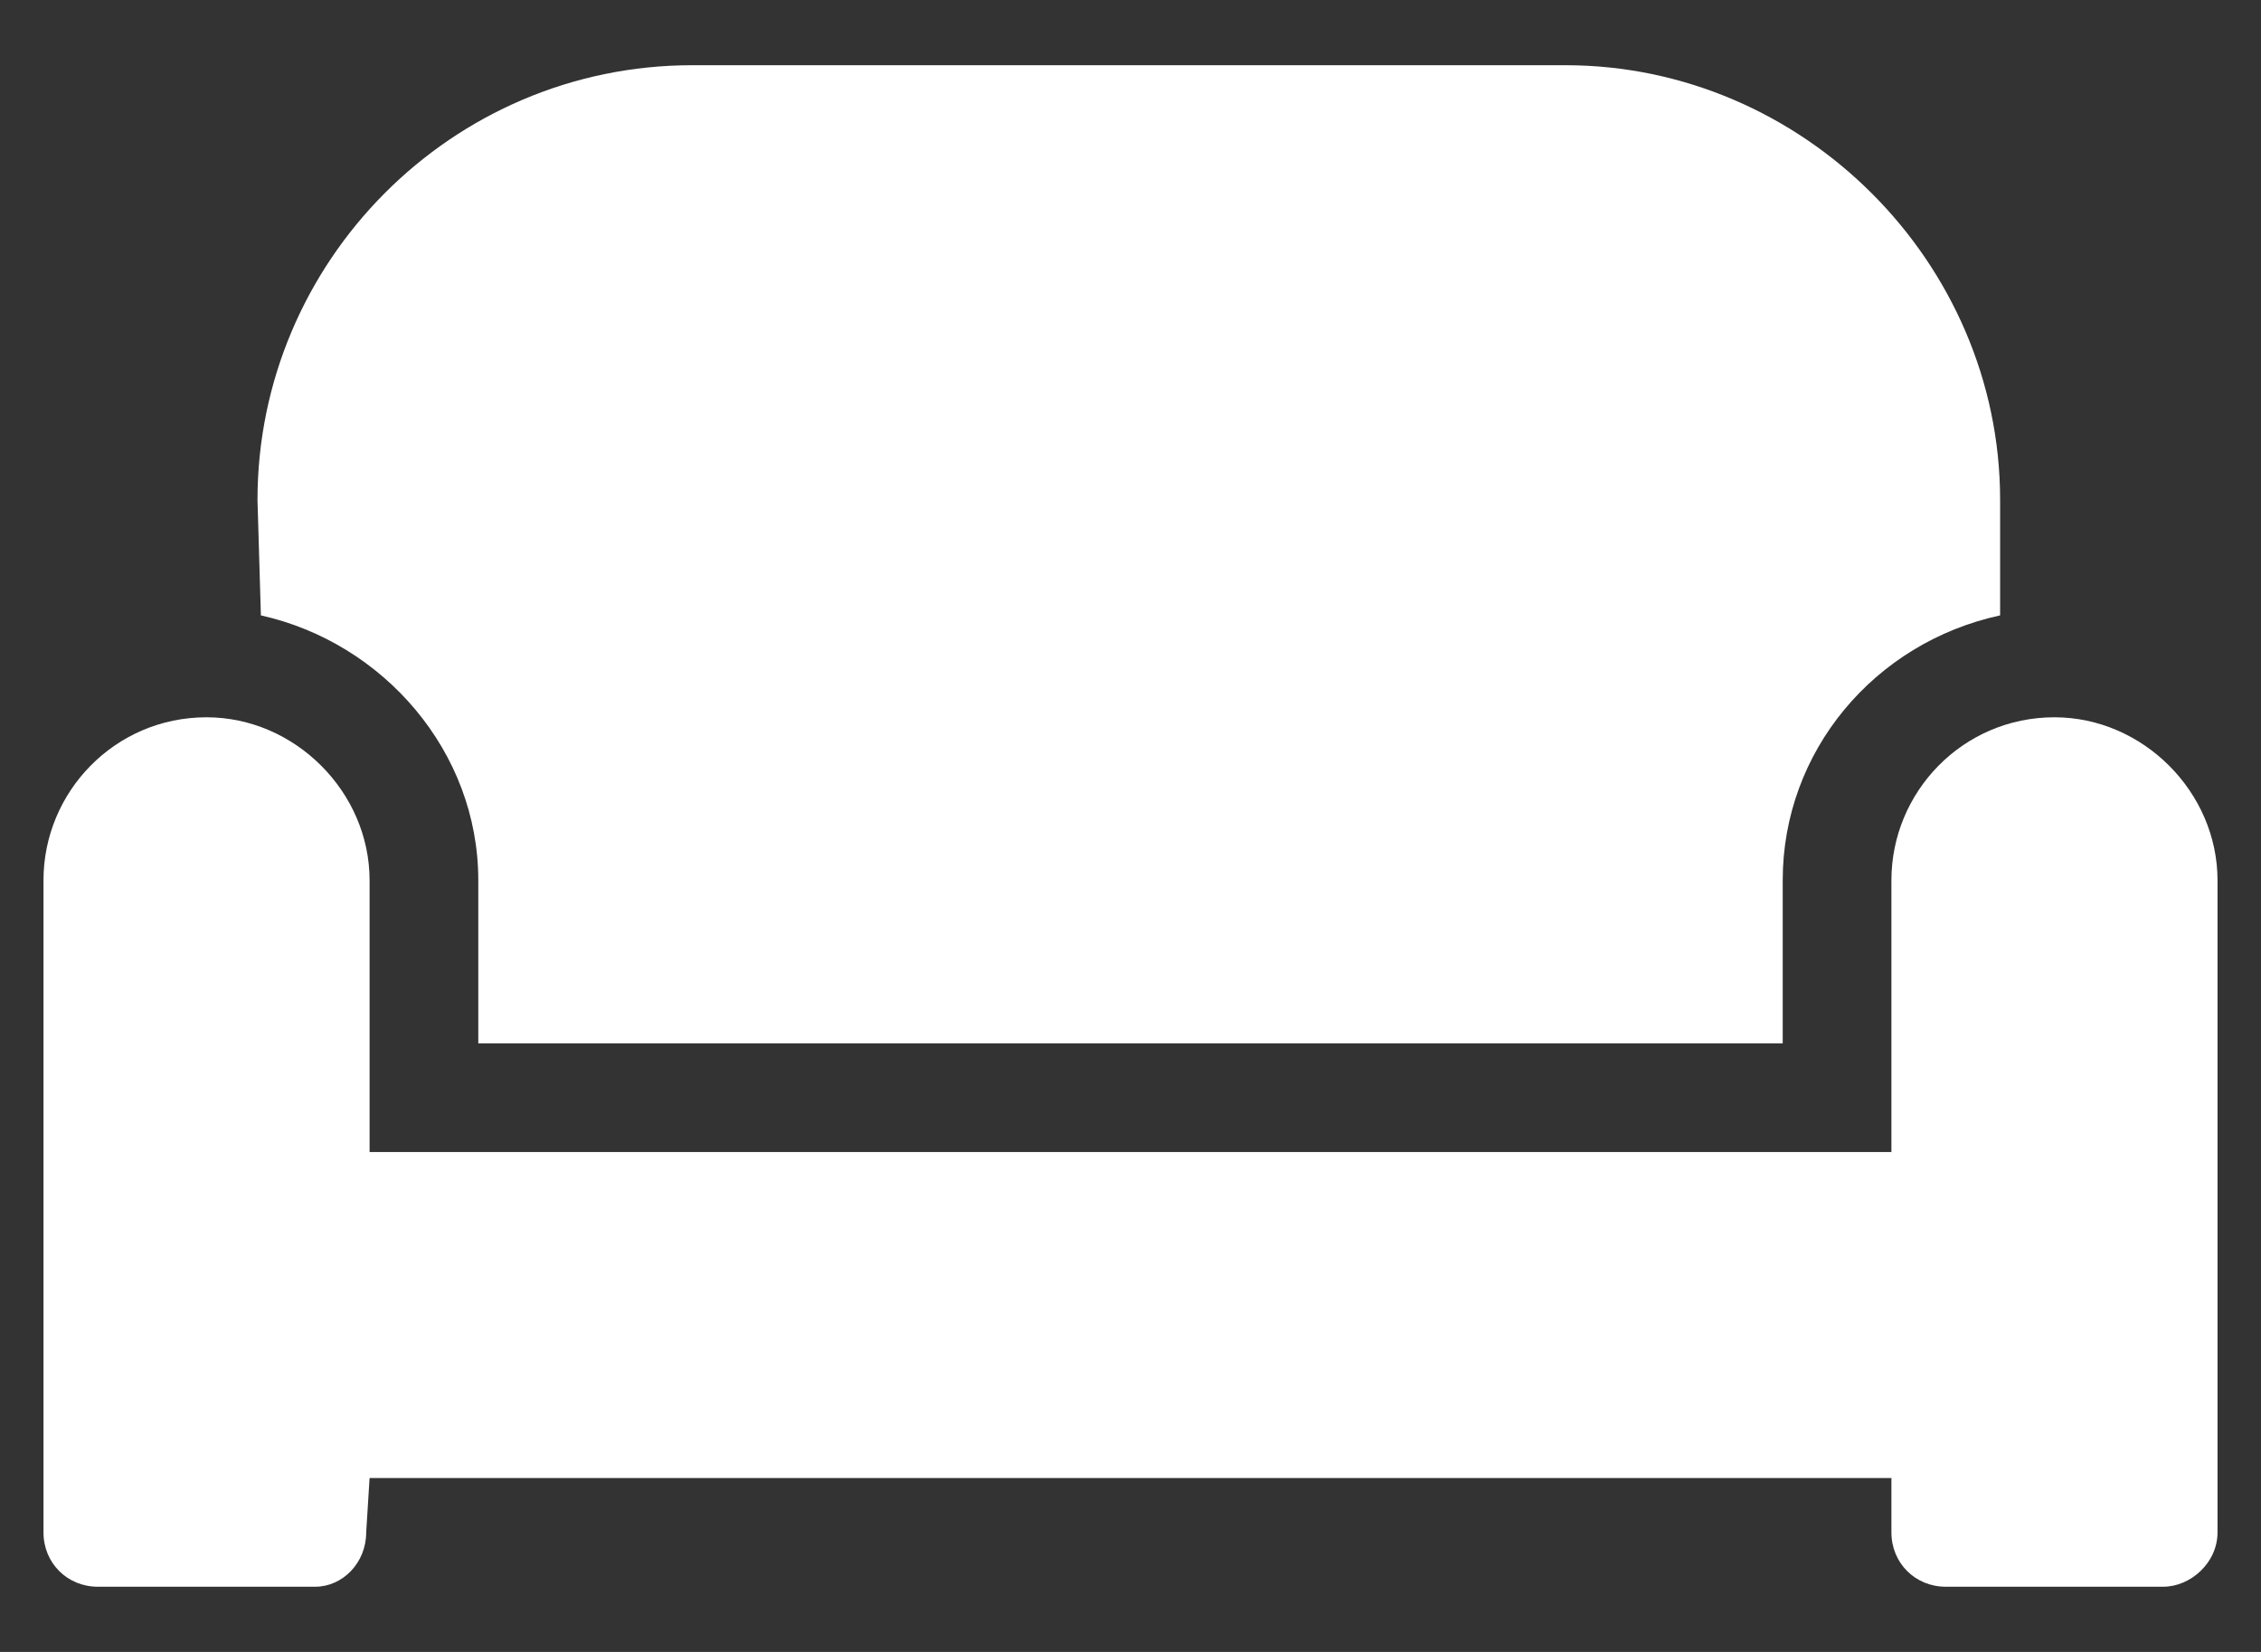 <svg width="26" height="19" viewBox="0 0 26 19" fill="none" xmlns="http://www.w3.org/2000/svg">
<rect x="0" y="0" width="26" height="19" fill="#333333" stroke="none"/>
<path d="M23.625 8.25C22.57 8.25 21.75 9.109 21.75 10.125V13.25H4.25V10.125C4.25 9.109 3.391 8.25 2.375 8.25C1.32 8.25 0.5 9.109 0.5 10.125V17.625C0.5 17.977 0.773 18.25 1.125 18.25H3.625C3.938 18.25 4.211 17.977 4.211 17.625L4.25 17H21.75V17.625C21.75 17.977 22.023 18.25 22.375 18.25H24.875C25.188 18.25 25.5 17.977 25.5 17.625V10.125C25.5 9.109 24.641 8.25 23.625 8.25ZM5.5 10.125V12H20.5V10.125C20.5 8.641 21.555 7.391 23 7.078V5.75C23 3.016 20.734 0.75 18 0.75H7.961C5.188 0.75 2.961 3.016 2.961 5.75L3 7.078C4.406 7.391 5.5 8.641 5.5 10.125Z" fill="white"/>
</svg>
